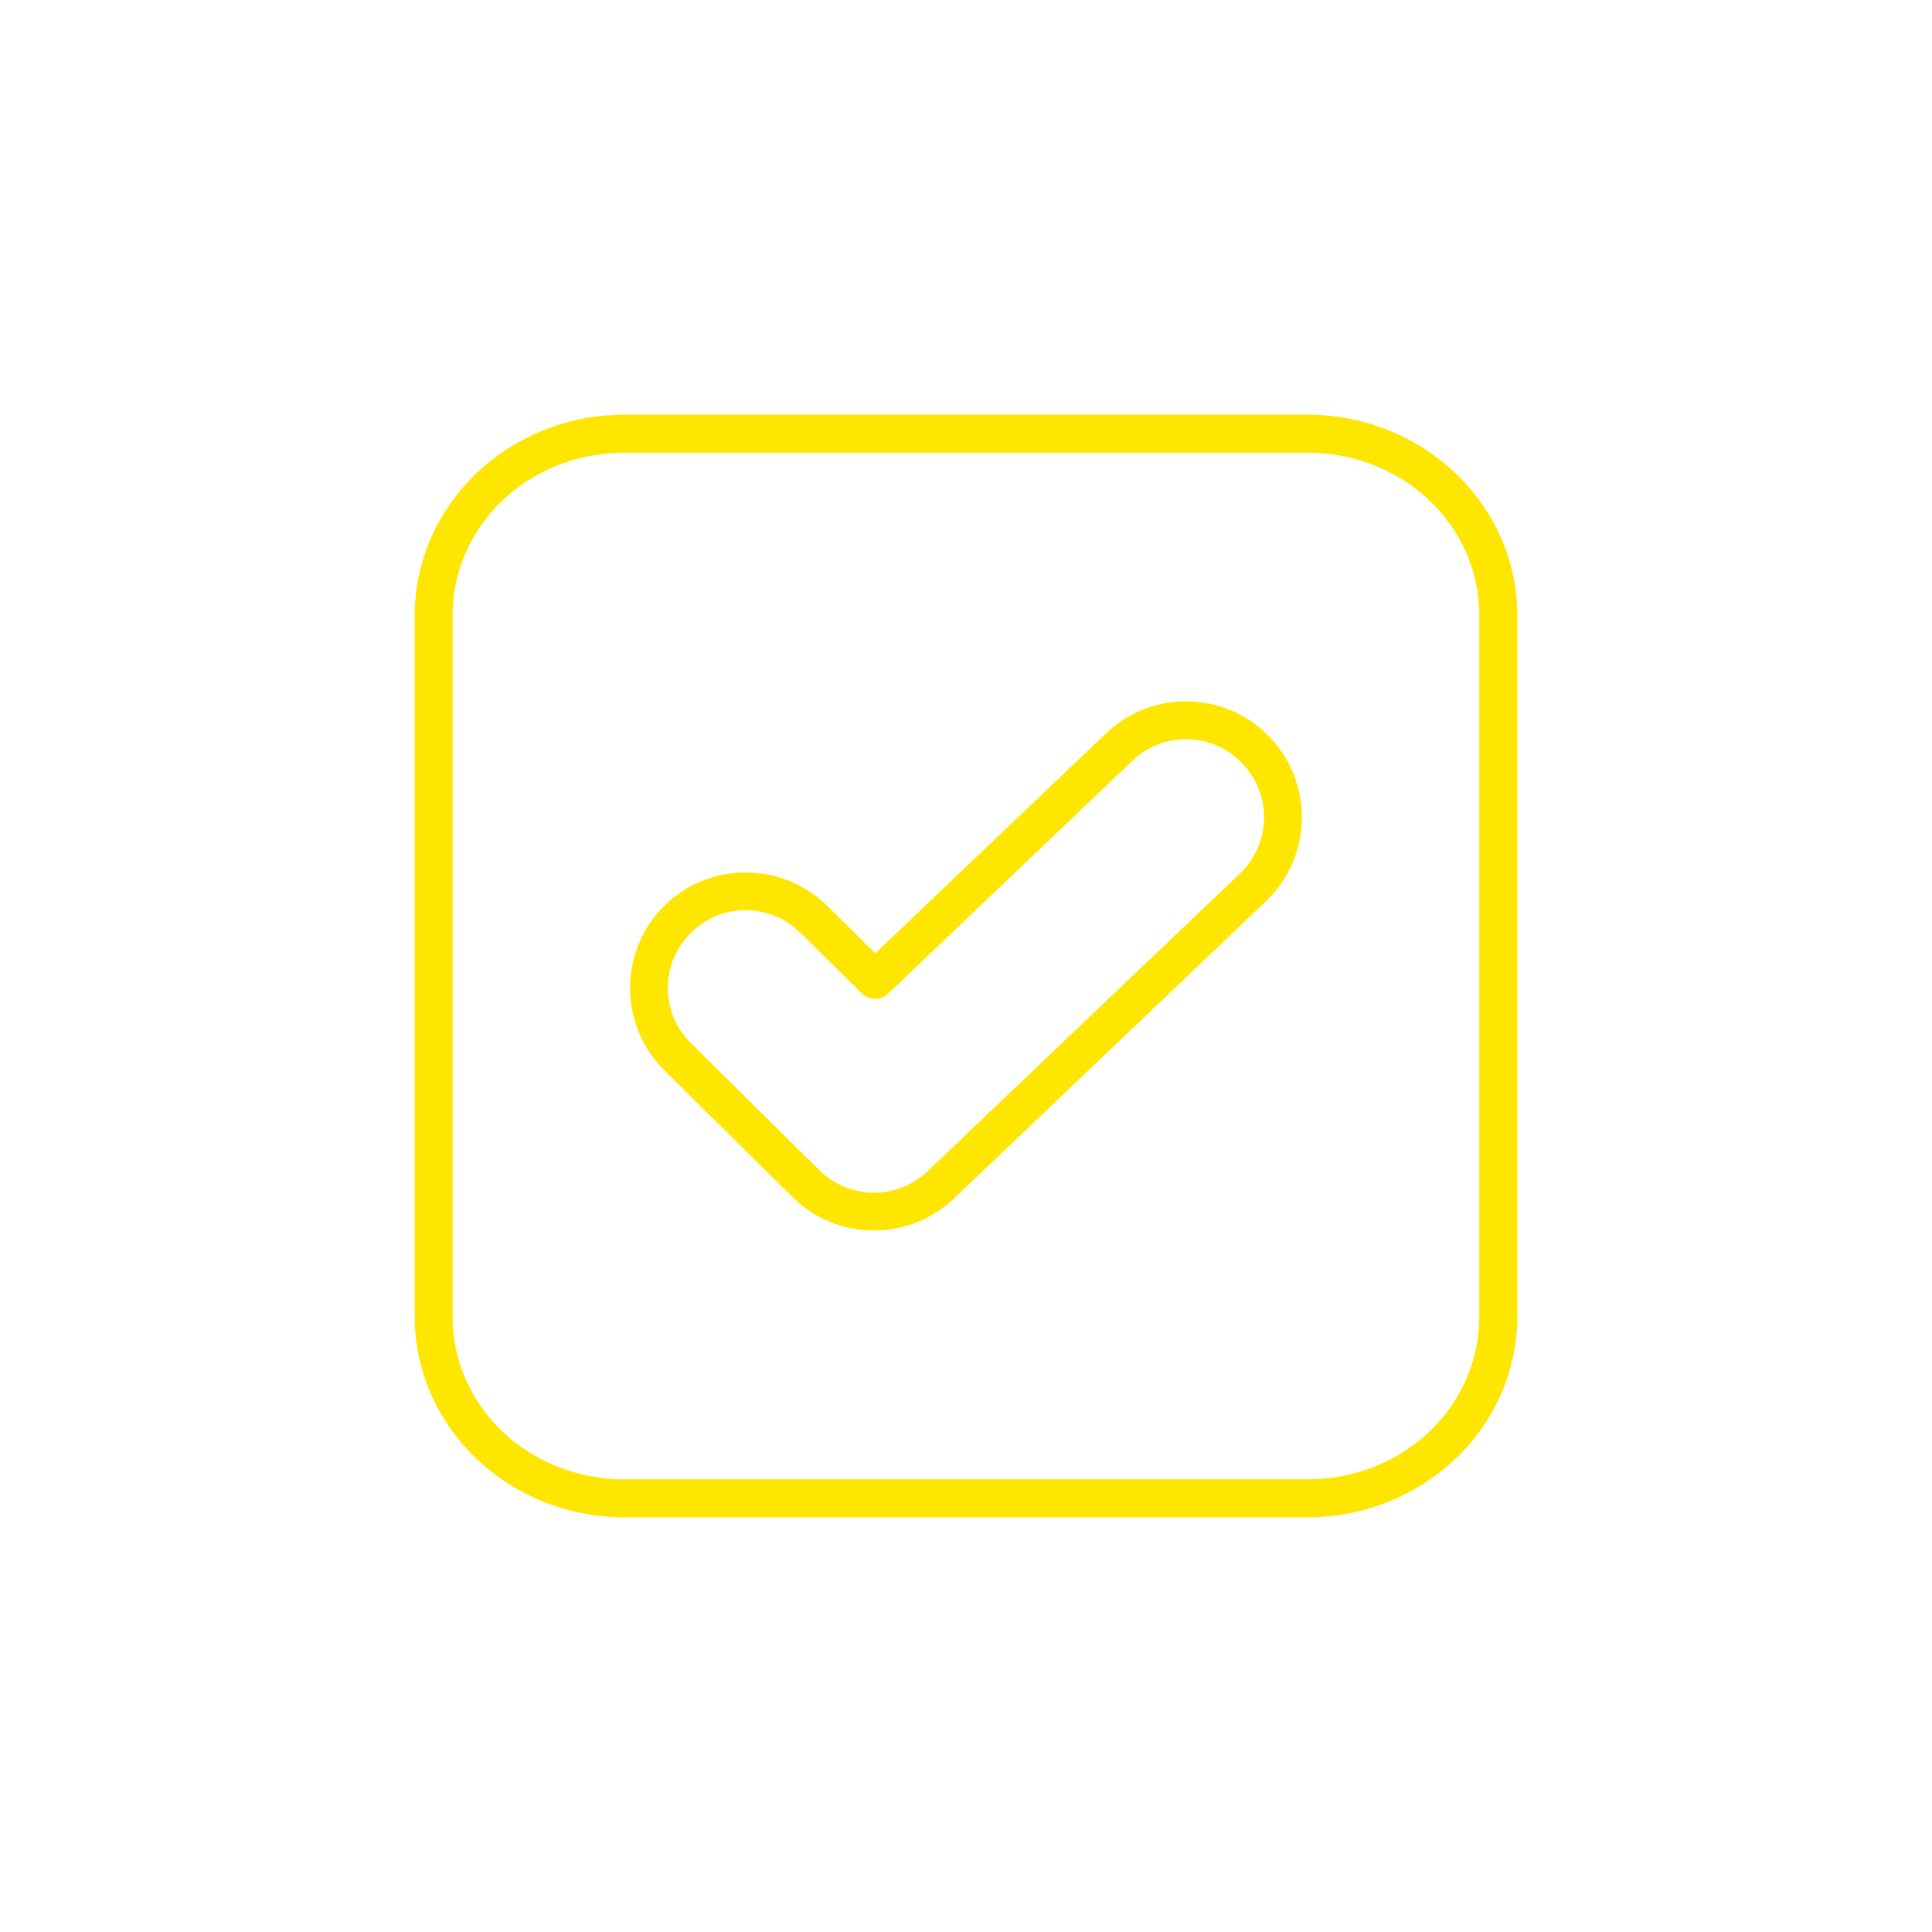 <svg width="80" height="80" viewBox="0 0 752 752" xmlns="http://www.w3.org/2000/svg">
    <path d="M243.18 161.41c-44.988 0-81.758 34.805-81.758 78.219v272.75c0 43.414 36.77 78.219 81.758 78.219h265.64c44.988 0 81.773-34.805 81.773-78.219v-272.75c0-43.414-36.785-78.219-81.773-78.219zm0 14.801h265.64c37.422 0 66.973 28.344 66.973 63.418v272.75c0 35.074-29.551 63.418-66.973 63.418l-265.64-.004c-37.422 0-67.016-28.344-67.016-63.418v-272.75c0-35.074 29.594-63.418 67.016-63.418zm217.31 96.805c-10.859.266-21.625 4.426-30.047 12.5-29.922 28.512-59.828 57.027-89.75 85.543l-18.688-18.457v.043c-17.645-17.543-46.387-17.391-63.852.332-17.383 17.676-17.168 46.293.492 63.691l49.934 49.383c17.285 17.012 45.137 17.223 62.695.492l121.55-115.81c17.941-17.12 18.59-45.805 1.473-63.75-8.57-9.023-20.04-13.703-31.621-13.977a45.217 45.217 0 0 0-2.184 0zm.39 14.742a30.36 30.36 0 0 1 1.462 0c7.753.184 15.438 3.336 21.246 9.453 11.598 12.16 11.176 31.223-.985 42.824l-121.53 115.8a30.155 30.155 0 0 1-42.113-.332l-49.938-49.383c-11.965-11.789-12.109-30.789-.332-42.766 11.832-12.008 30.922-12.102 42.88-.219h.058l23.762 23.484a7.397 7.397 0 0 0 8.586 1.317 7.341 7.341 0 0 0 1.746-1.2c31.656-30.171 63.27-60.354 94.926-90.515 5.707-5.473 12.96-8.29 20.234-8.47z" fill="#ffe600"/>
</svg>
